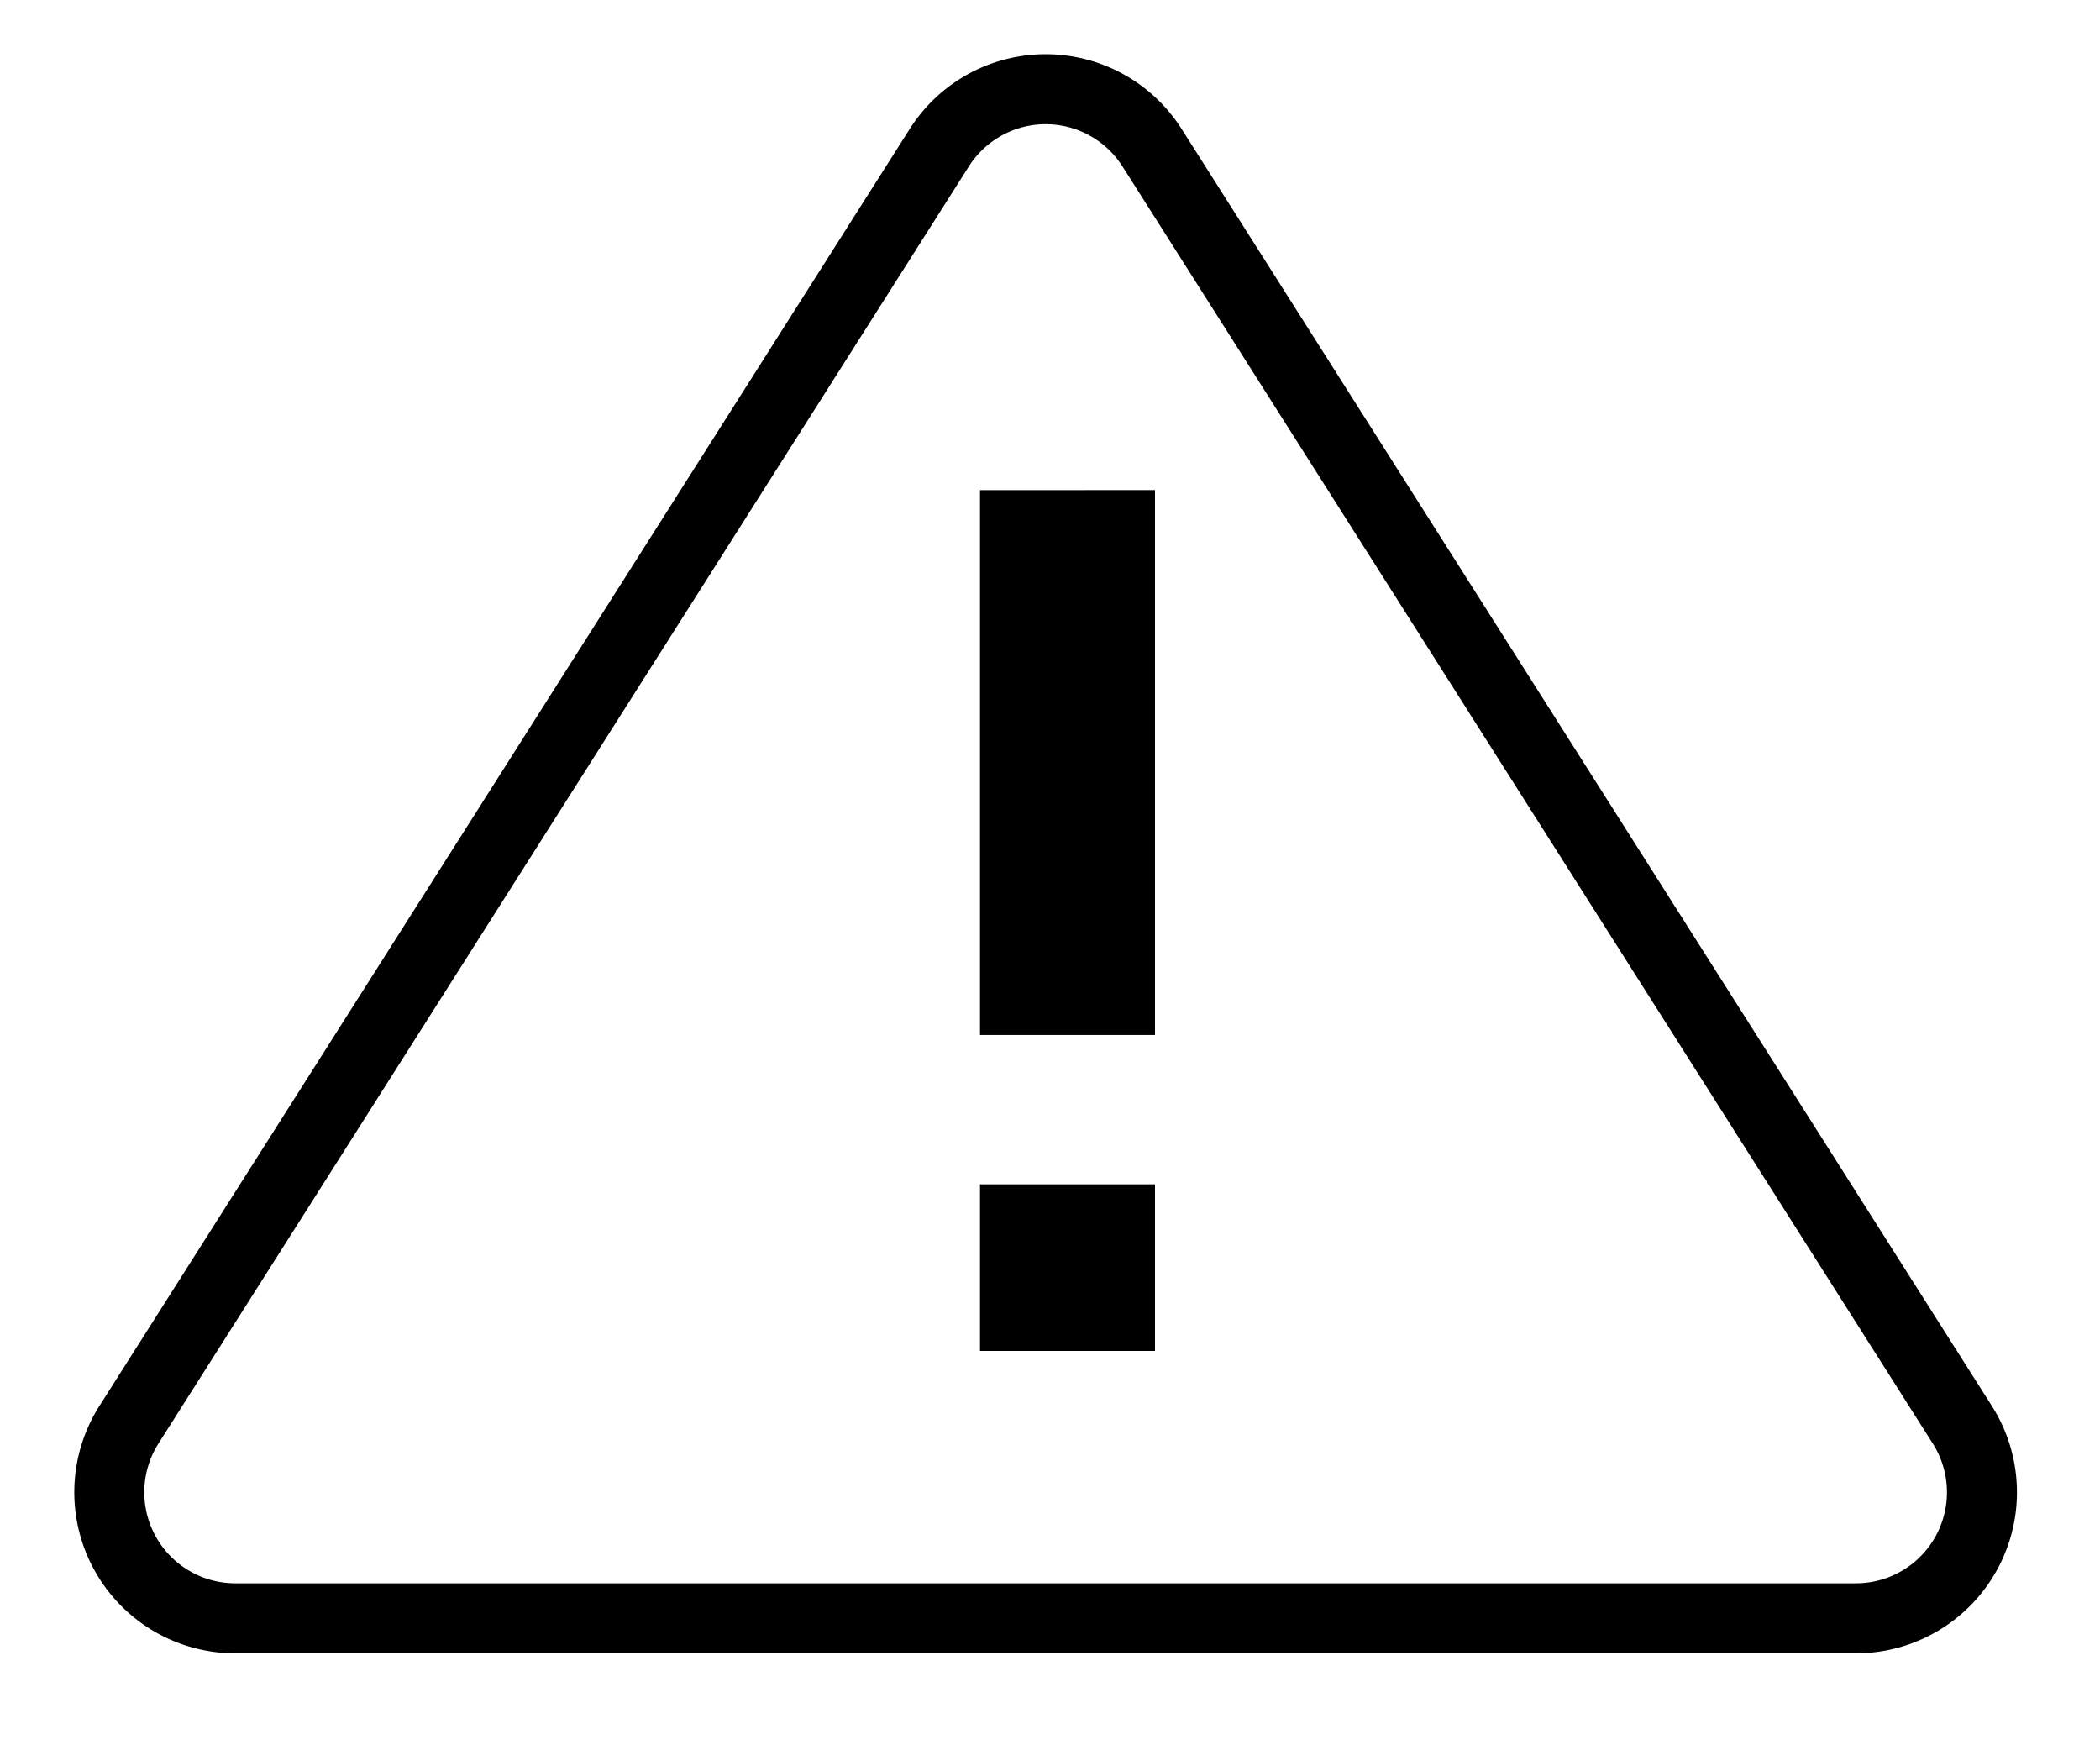 <?xml version="1.0" encoding="UTF-8"?><svg viewBox="0 0 30 25" xmlns="http://www.w3.org/2000/svg"><g fillRule="evenodd"><path d="M16.457 2.108L28.033 20.35a1.8 1.8 0 0 1-1.52 2.765H3.362a1.8 1.8 0 0 1-1.52-2.765l11.576-18.24a1.8 1.8 0 0 1 3.04 0z" fill="none" stroke="currentColor" strokeWidth="2.5"/><path d="M16.5 16.916v2.38H14v-2.38h2.5zM16.5 7v7.783H14V7.001L16.5 7z"/></g></svg>